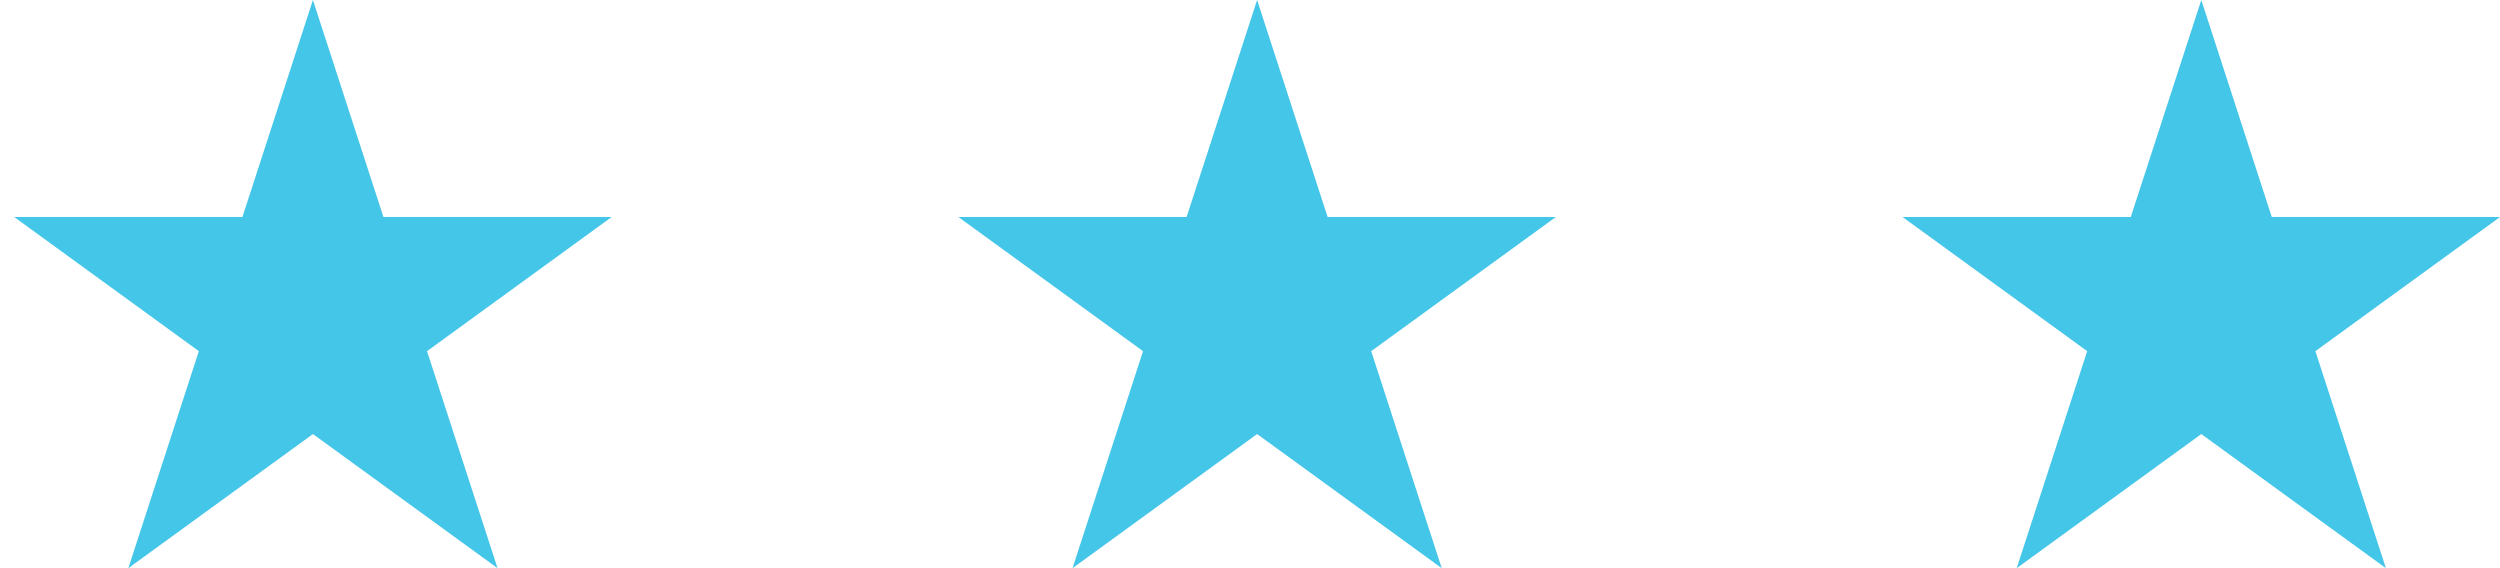 <svg width="110" height="25" viewBox="0 0 110 25" fill="none" xmlns="http://www.w3.org/2000/svg">
<path d="M13.769 0L16.872 9.549H26.912L18.789 15.451L21.892 25L13.769 19.098L5.646 25L8.749 15.451L0.626 9.549H10.666L13.769 0Z" fill="#44C6E9"/>
<path d="M55.313 0L58.416 9.549H68.456L60.333 15.451L63.436 25L55.313 19.098L47.19 25L50.293 15.451L42.17 9.549H52.21L55.313 0Z" fill="#44C6E9"/>
<path d="M96.857 0L99.959 9.549H110L101.877 15.451L104.98 25L96.857 19.098L88.734 25L91.836 15.451L83.713 9.549H93.754L96.857 0Z" fill="#44C6E9"/>
</svg>

